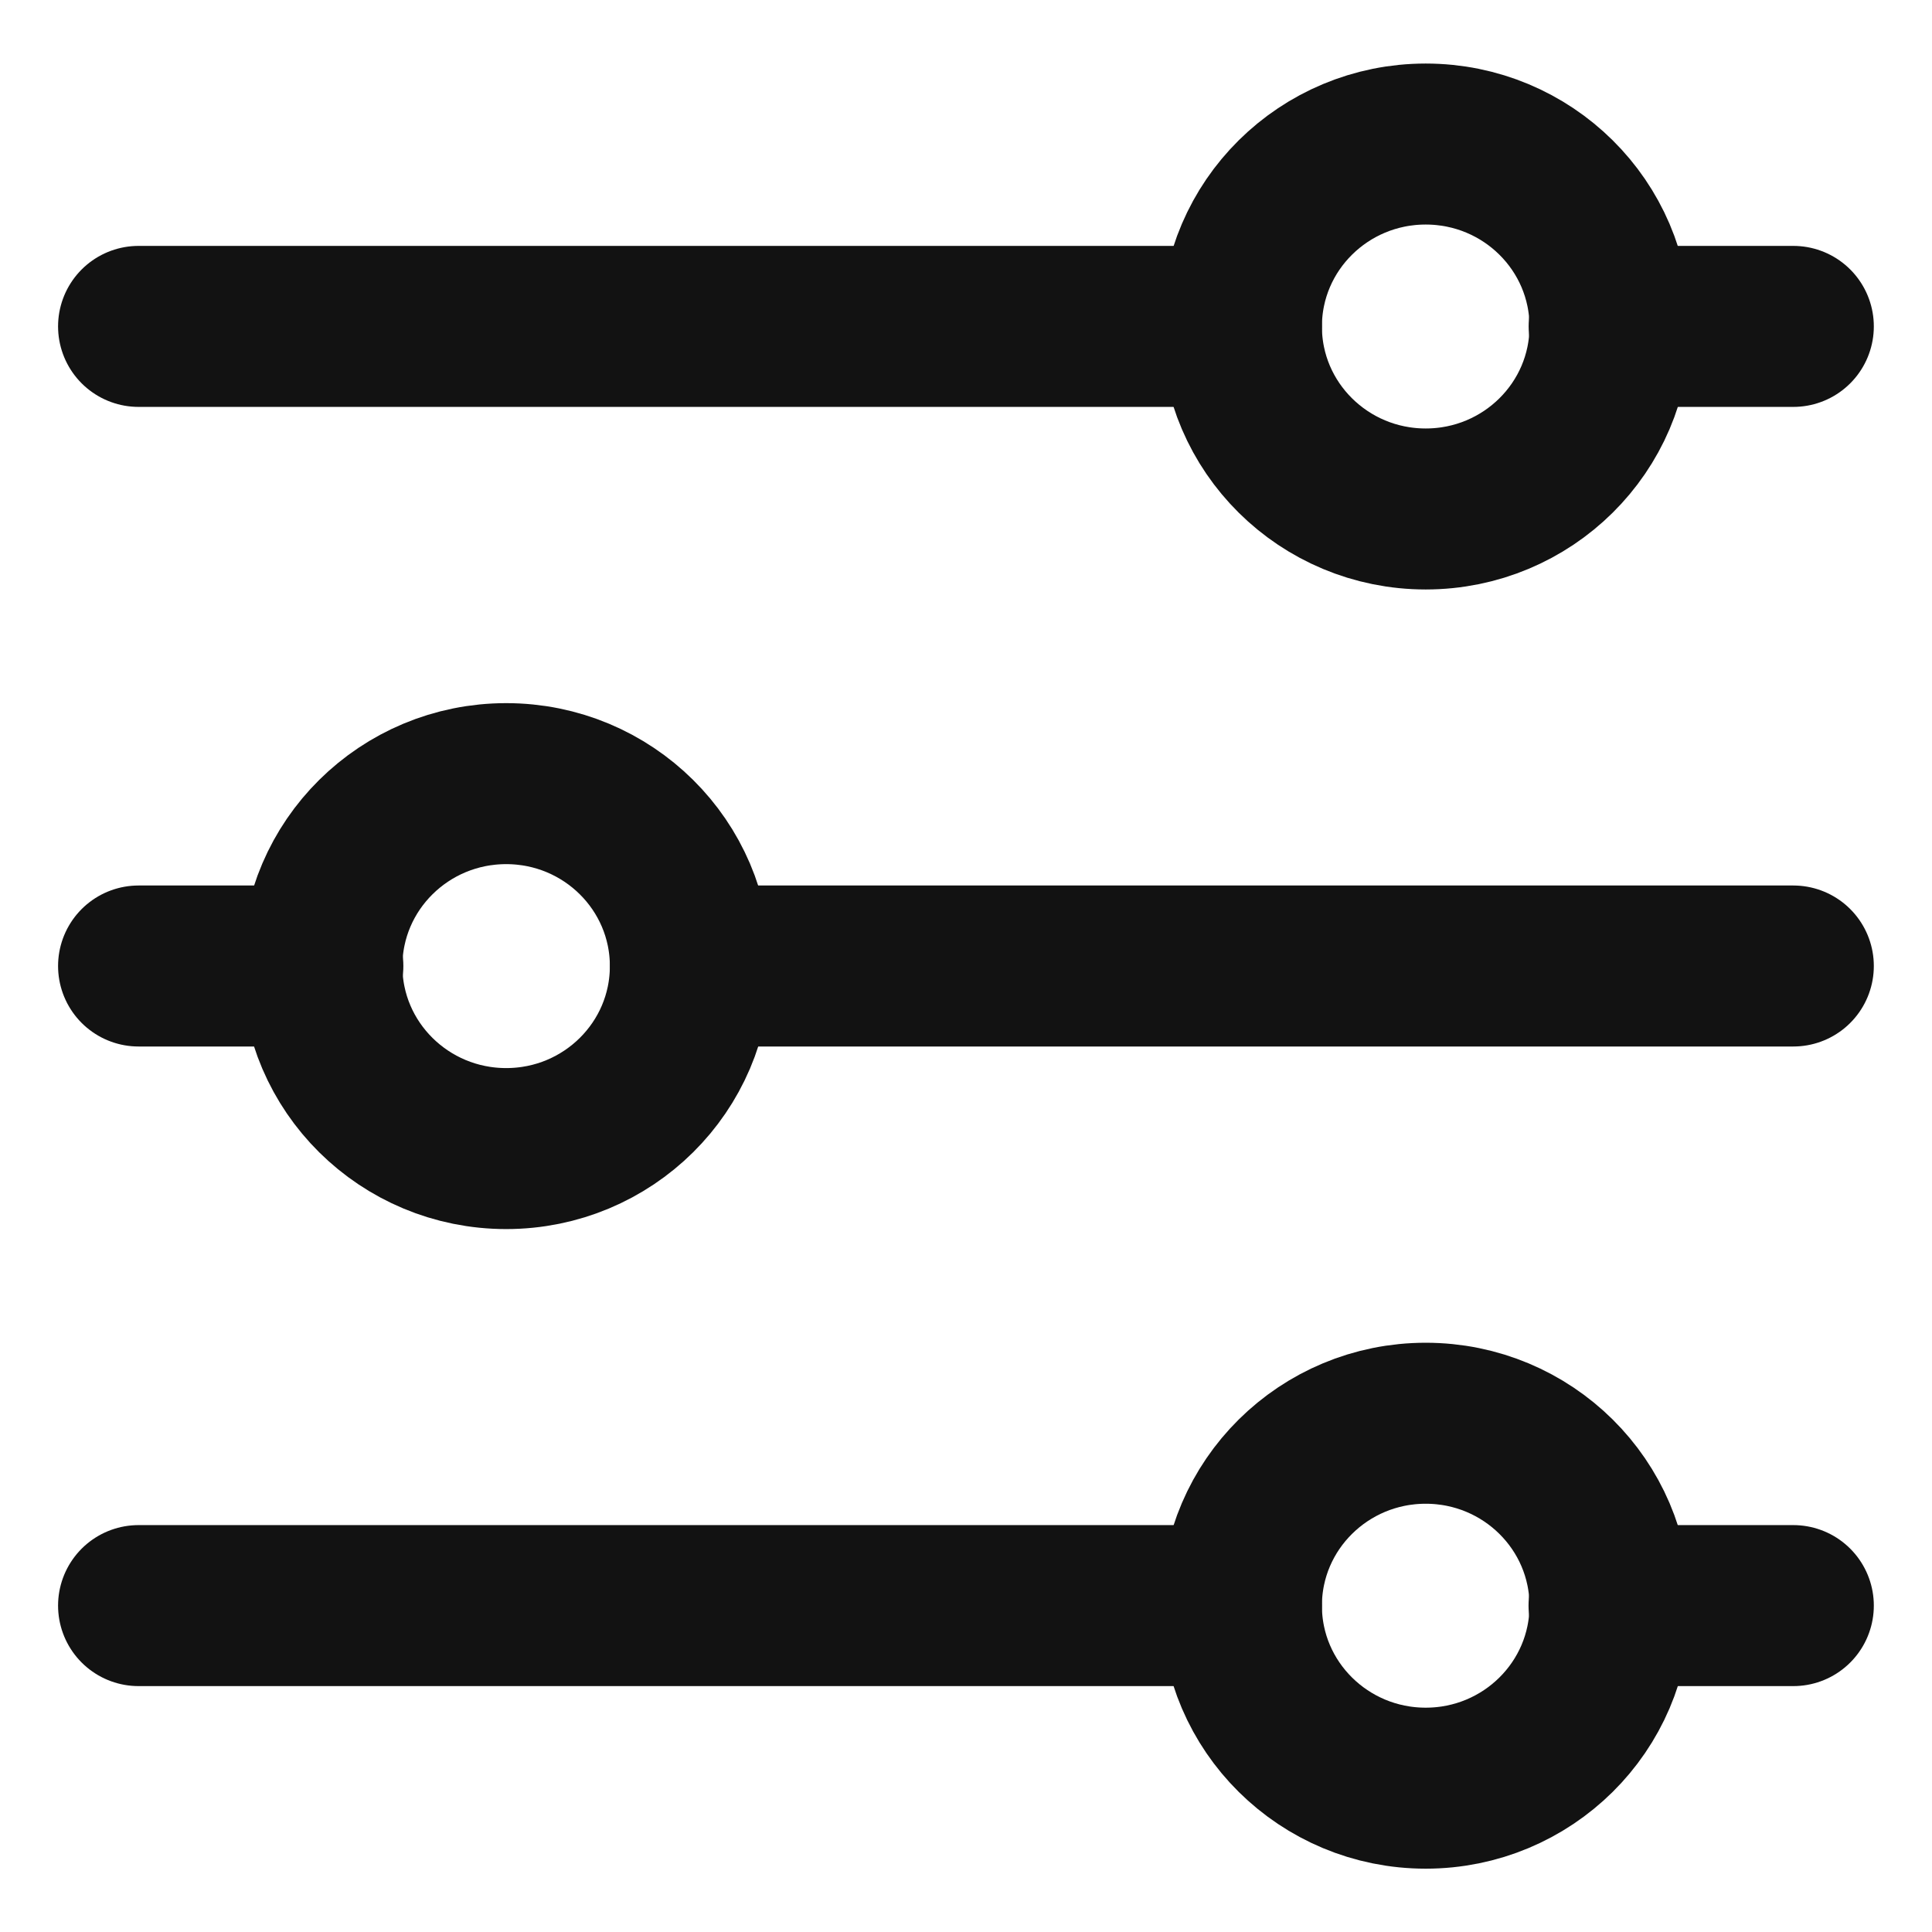 <svg width="18" height="18" viewBox="0 0 18 18" fill="none" xmlns="http://www.w3.org/2000/svg">
<path d="M14.992 3.041H16.708" stroke="#121212" stroke-width="1.5" stroke-linecap="round" stroke-linejoin="round"/>
<path d="M1.291 3.041H11.566" stroke="#121212" stroke-width="1.5" stroke-linecap="round" stroke-linejoin="round"/>
<path d="M13.283 4.742C14.231 4.742 15 3.981 15 3.042C15 2.103 14.231 1.342 13.283 1.342C12.335 1.342 11.566 2.103 11.566 3.042C11.566 3.981 12.335 4.742 13.283 4.742Z" stroke="#121212" stroke-width="1.5" stroke-linecap="round" stroke-linejoin="round"/>
<path d="M14.991 14.959H16.708" stroke="#121212" stroke-width="1.5" stroke-linecap="round" stroke-linejoin="round"/>
<path d="M1.291 14.959H11.566" stroke="#121212" stroke-width="1.5" stroke-linecap="round" stroke-linejoin="round"/>
<path d="M13.283 16.66C14.231 16.66 15 15.899 15 14.96C15 14.021 14.231 13.26 13.283 13.26C12.335 13.26 11.566 14.021 11.566 14.96C11.566 15.899 12.335 16.66 13.283 16.66Z" stroke="#121212" stroke-width="1.5" stroke-linecap="round" stroke-linejoin="round"/>
<path d="M6.433 9H16.708" stroke="#121212" stroke-width="1.5" stroke-linecap="round" stroke-linejoin="round"/>
<path d="M1.291 9H3.008" stroke="#121212" stroke-width="1.5" stroke-linecap="round" stroke-linejoin="round"/>
<path d="M4.716 10.701C5.664 10.701 6.432 9.94 6.432 9.001C6.432 8.062 5.664 7.301 4.716 7.301C3.768 7.301 2.999 8.062 2.999 9.001C2.999 9.94 3.768 10.701 4.716 10.701Z" stroke="#121212" stroke-width="1.5" stroke-linecap="round" stroke-linejoin="round"/>
</svg>
